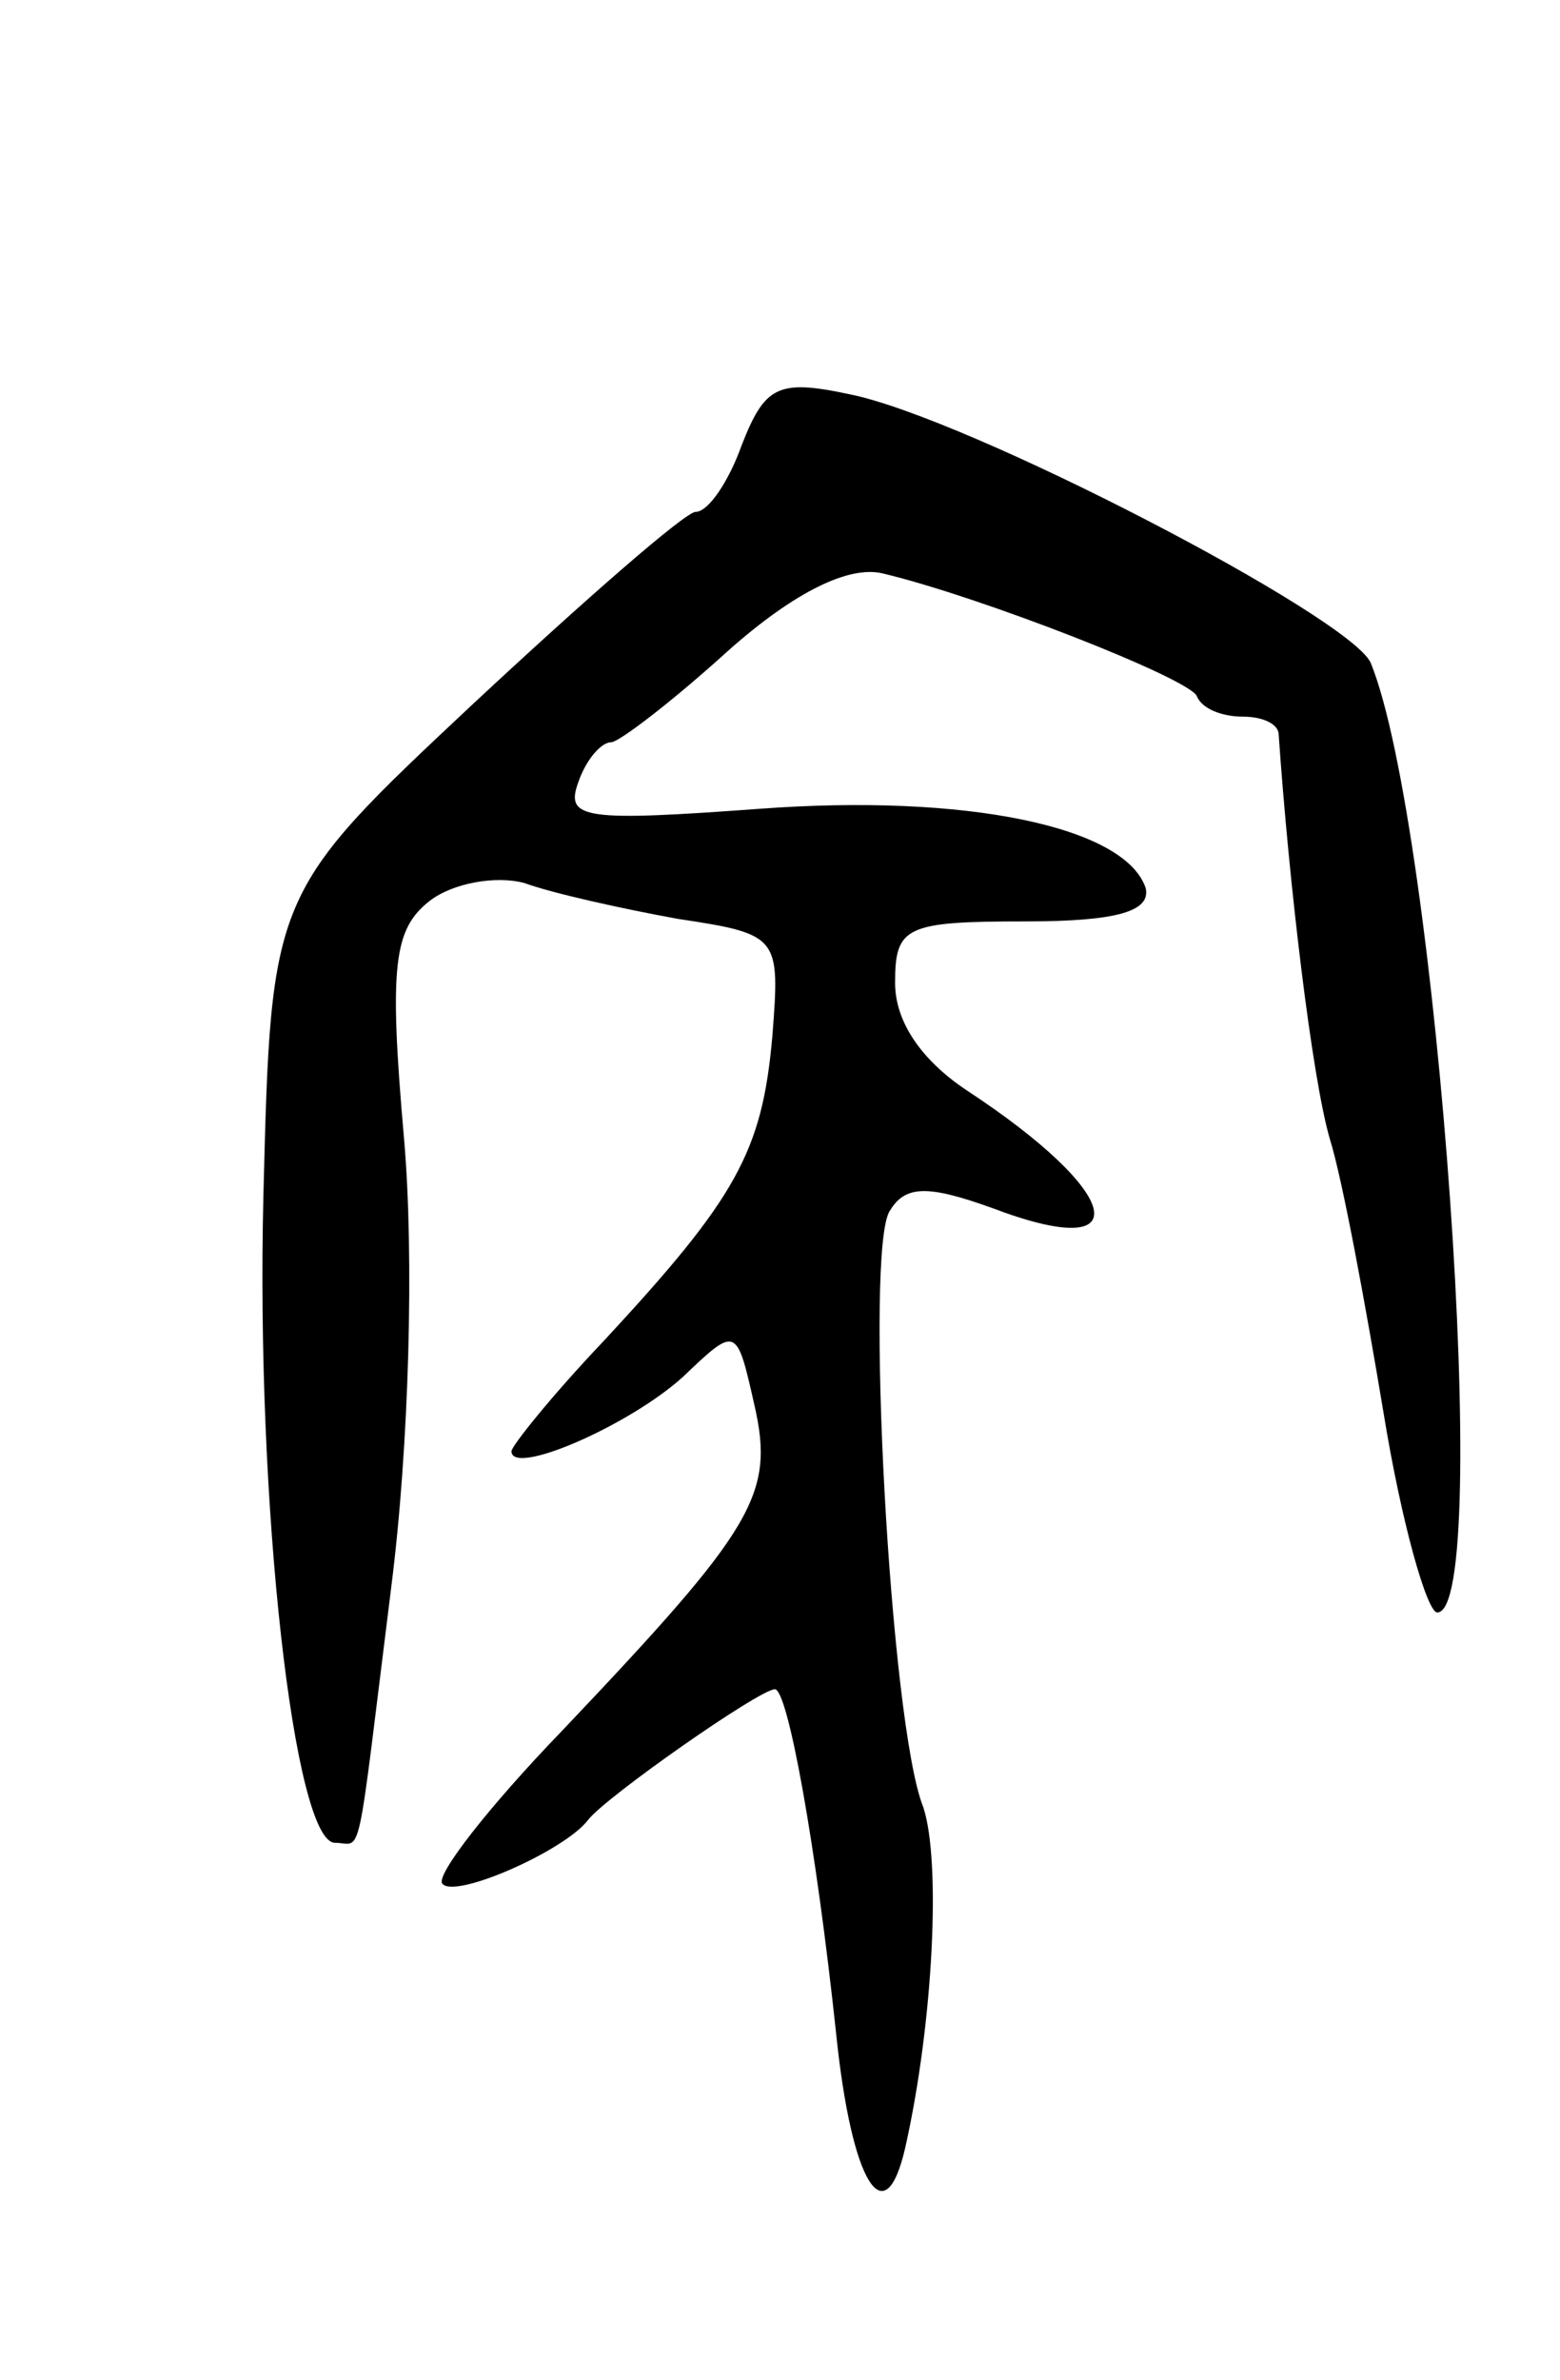 <svg version="1.0" xmlns="http://www.w3.org/2000/svg"
 width="61pt" height="93pt" viewBox="0 0 61 93"
 preserveAspectRatio="xMidYMid meet">
<g transform="translate(0,93) scale(0.1,-0.1)"
fill="#000000" stroke="none">
<path d="M290 756 c-5 -14 -13 -26 -18 -26 -4 0 -43 -34 -87 -75 -79 -74 -79
-74 -82 -192 -3 -121 12 -253 28 -253 11 0 8 -12 22 100 7 55 9 129 5 175 -6
68 -4 82 10 93 9 7 26 10 37 7 11 -4 38 -10 60 -14 40 -6 40 -7 37 -46 -4 -45
-14 -63 -66 -119 -20 -21 -36 -41 -36 -43 0 -10 46 10 67 29 21 20 21 20 28
-11 8 -35 0 -48 -75 -127 -29 -30 -50 -57 -47 -60 5 -6 48 13 57 25 7 9 67 51
73 51 5 0 16 -60 24 -135 6 -58 19 -79 27 -44 11 49 14 112 7 133 -13 32 -23
219 -13 233 6 10 15 10 40 1 58 -22 51 6 -10 46 -18 12 -28 27 -28 42 0 22 4
24 51 24 36 0 49 4 47 13 -8 24 -70 37 -151 31 -68 -5 -76 -4 -71 10 3 9 9 16
13 16 3 0 24 16 46 36 26 23 47 33 60 30 38 -9 120 -41 123 -48 2 -5 10 -8 18
-8 8 0 14 -3 14 -7 4 -58 13 -134 20 -158 5 -16 14 -65 21 -107 7 -43 17 -78
21 -78 22 0 0 307 -26 371 -8 18 -158 96 -204 105 -28 6 -33 3 -42 -20z"/>
</g>
</svg>
